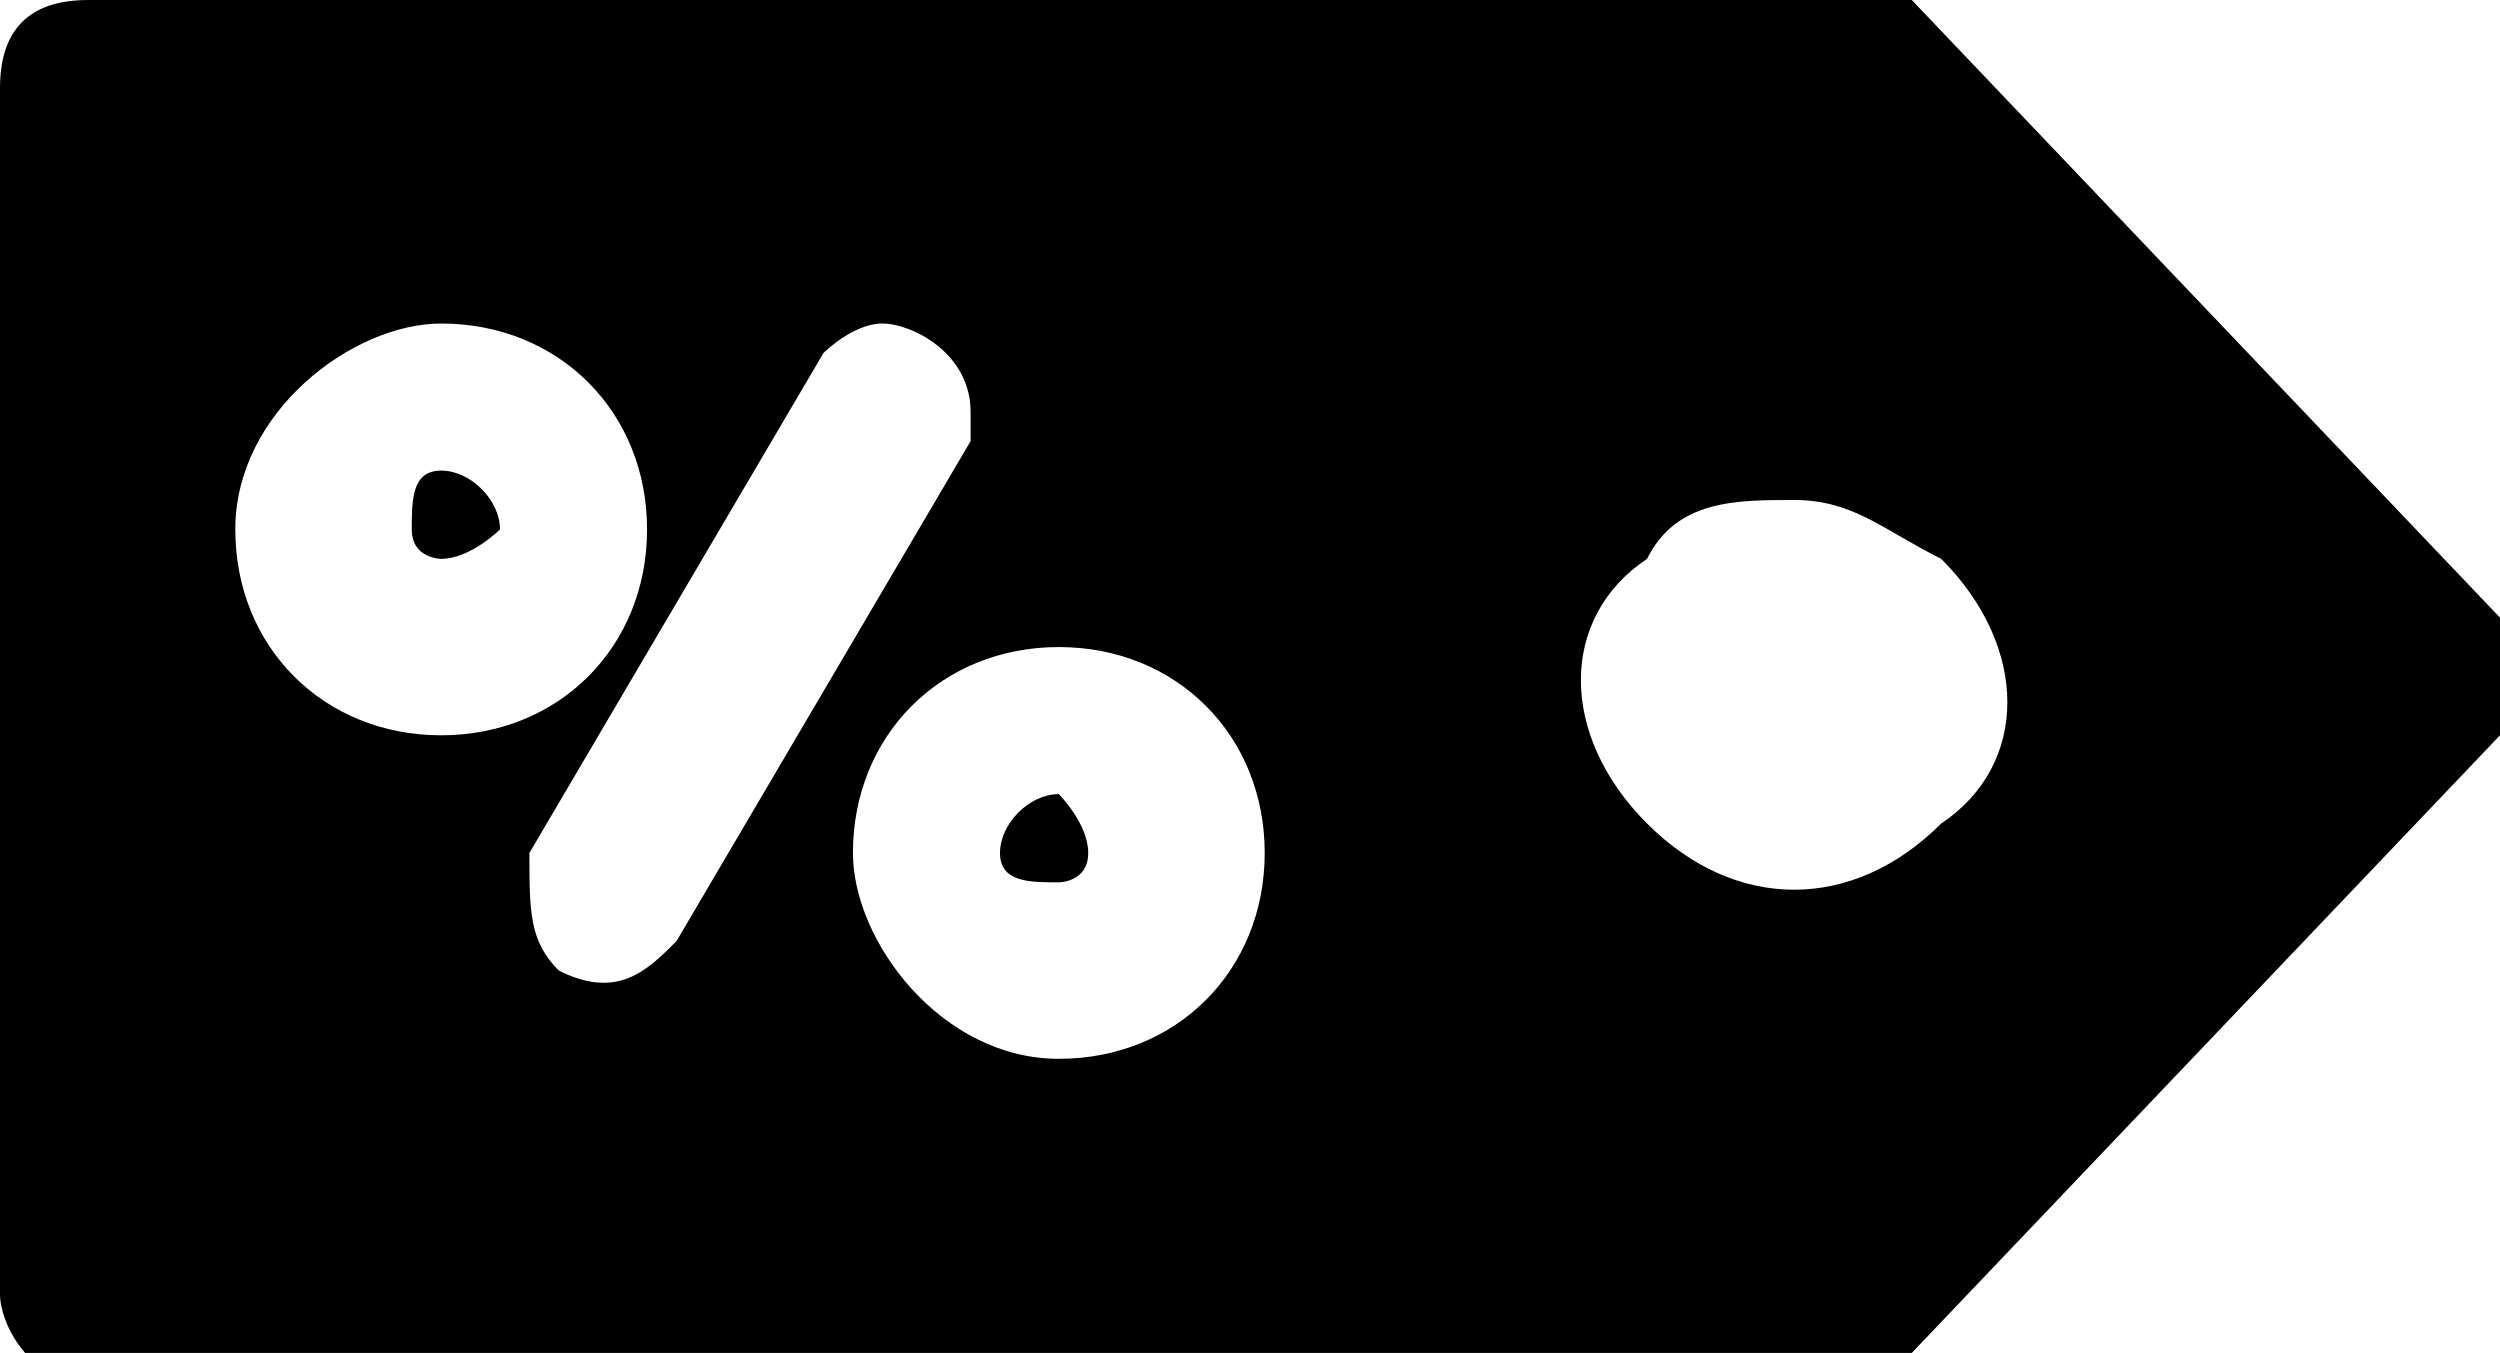 <?xml version="1.0" encoding="utf-8"?>
<!-- Generator: Adobe Illustrator 25.2.0, SVG Export Plug-In . SVG Version: 6.00 Build 0)  -->
<svg version="1.1" id="Слой_1" xmlns="http://www.w3.org/2000/svg" xmlns:xlink="http://www.w3.org/1999/xlink" x="0px" y="0px"
	 width="8.5px" height="4.6px" viewBox="0 0 8.5 4.6" style="enable-background:new 0 0 8.5 4.6;" xml:space="preserve">
<g>
	<path d="M0.3,0C0.1,0,0,0.1,0,0.3v4.1c0,0.1,0.1,0.3,0.3,0.3c0,0,0,0,0,0h6c0.1,0,0.1,0,0.2-0.1l2-2.1c0.1-0.1,0.1-0.3,0-0.4
		l-2-2.1C6.4,0,6.3,0,6.2,0L0.3,0z M1.5,1.1c0.4,0,0.7,0.3,0.7,0.7S1.9,2.5,1.5,2.5c-0.4,0-0.7-0.3-0.7-0.7S1.2,1.1,1.5,1.1z M3,1.1
		c0.1,0,0.3,0.1,0.3,0.3c0,0,0,0.1,0,0.1l-1,1.7C2.2,3.3,2.1,3.4,1.9,3.3C1.8,3.2,1.8,3.1,1.8,2.9l0,0l1-1.7C2.8,1.2,2.9,1.1,3,1.1
		C3,1.1,3,1.1,3,1.1L3,1.1z M1.5,1.6c-0.1,0-0.1,0.1-0.1,0.2c0,0.1,0.1,0.1,0.1,0.1c0.1,0,0.2-0.1,0.2-0.1C1.7,1.7,1.6,1.6,1.5,1.6z
		 M6.1,1.7c0.2,0,0.3,0.1,0.5,0.2c0.3,0.3,0.3,0.7,0,0.9c-0.3,0.3-0.7,0.3-1,0c-0.3-0.3-0.3-0.7,0-0.9C5.7,1.7,5.9,1.7,6.1,1.7z
		 M3.6,2.2c0.4,0,0.7,0.3,0.7,0.7c0,0.4-0.3,0.7-0.7,0.7S2.9,3.2,2.9,2.9C2.9,2.5,3.2,2.2,3.6,2.2z M3.6,2.7c-0.1,0-0.2,0.1-0.2,0.2
		C3.4,3,3.5,3,3.6,3C3.6,3,3.7,3,3.7,2.9C3.7,2.8,3.6,2.7,3.6,2.7z" fill="currentColor" />
</g>
</svg>

